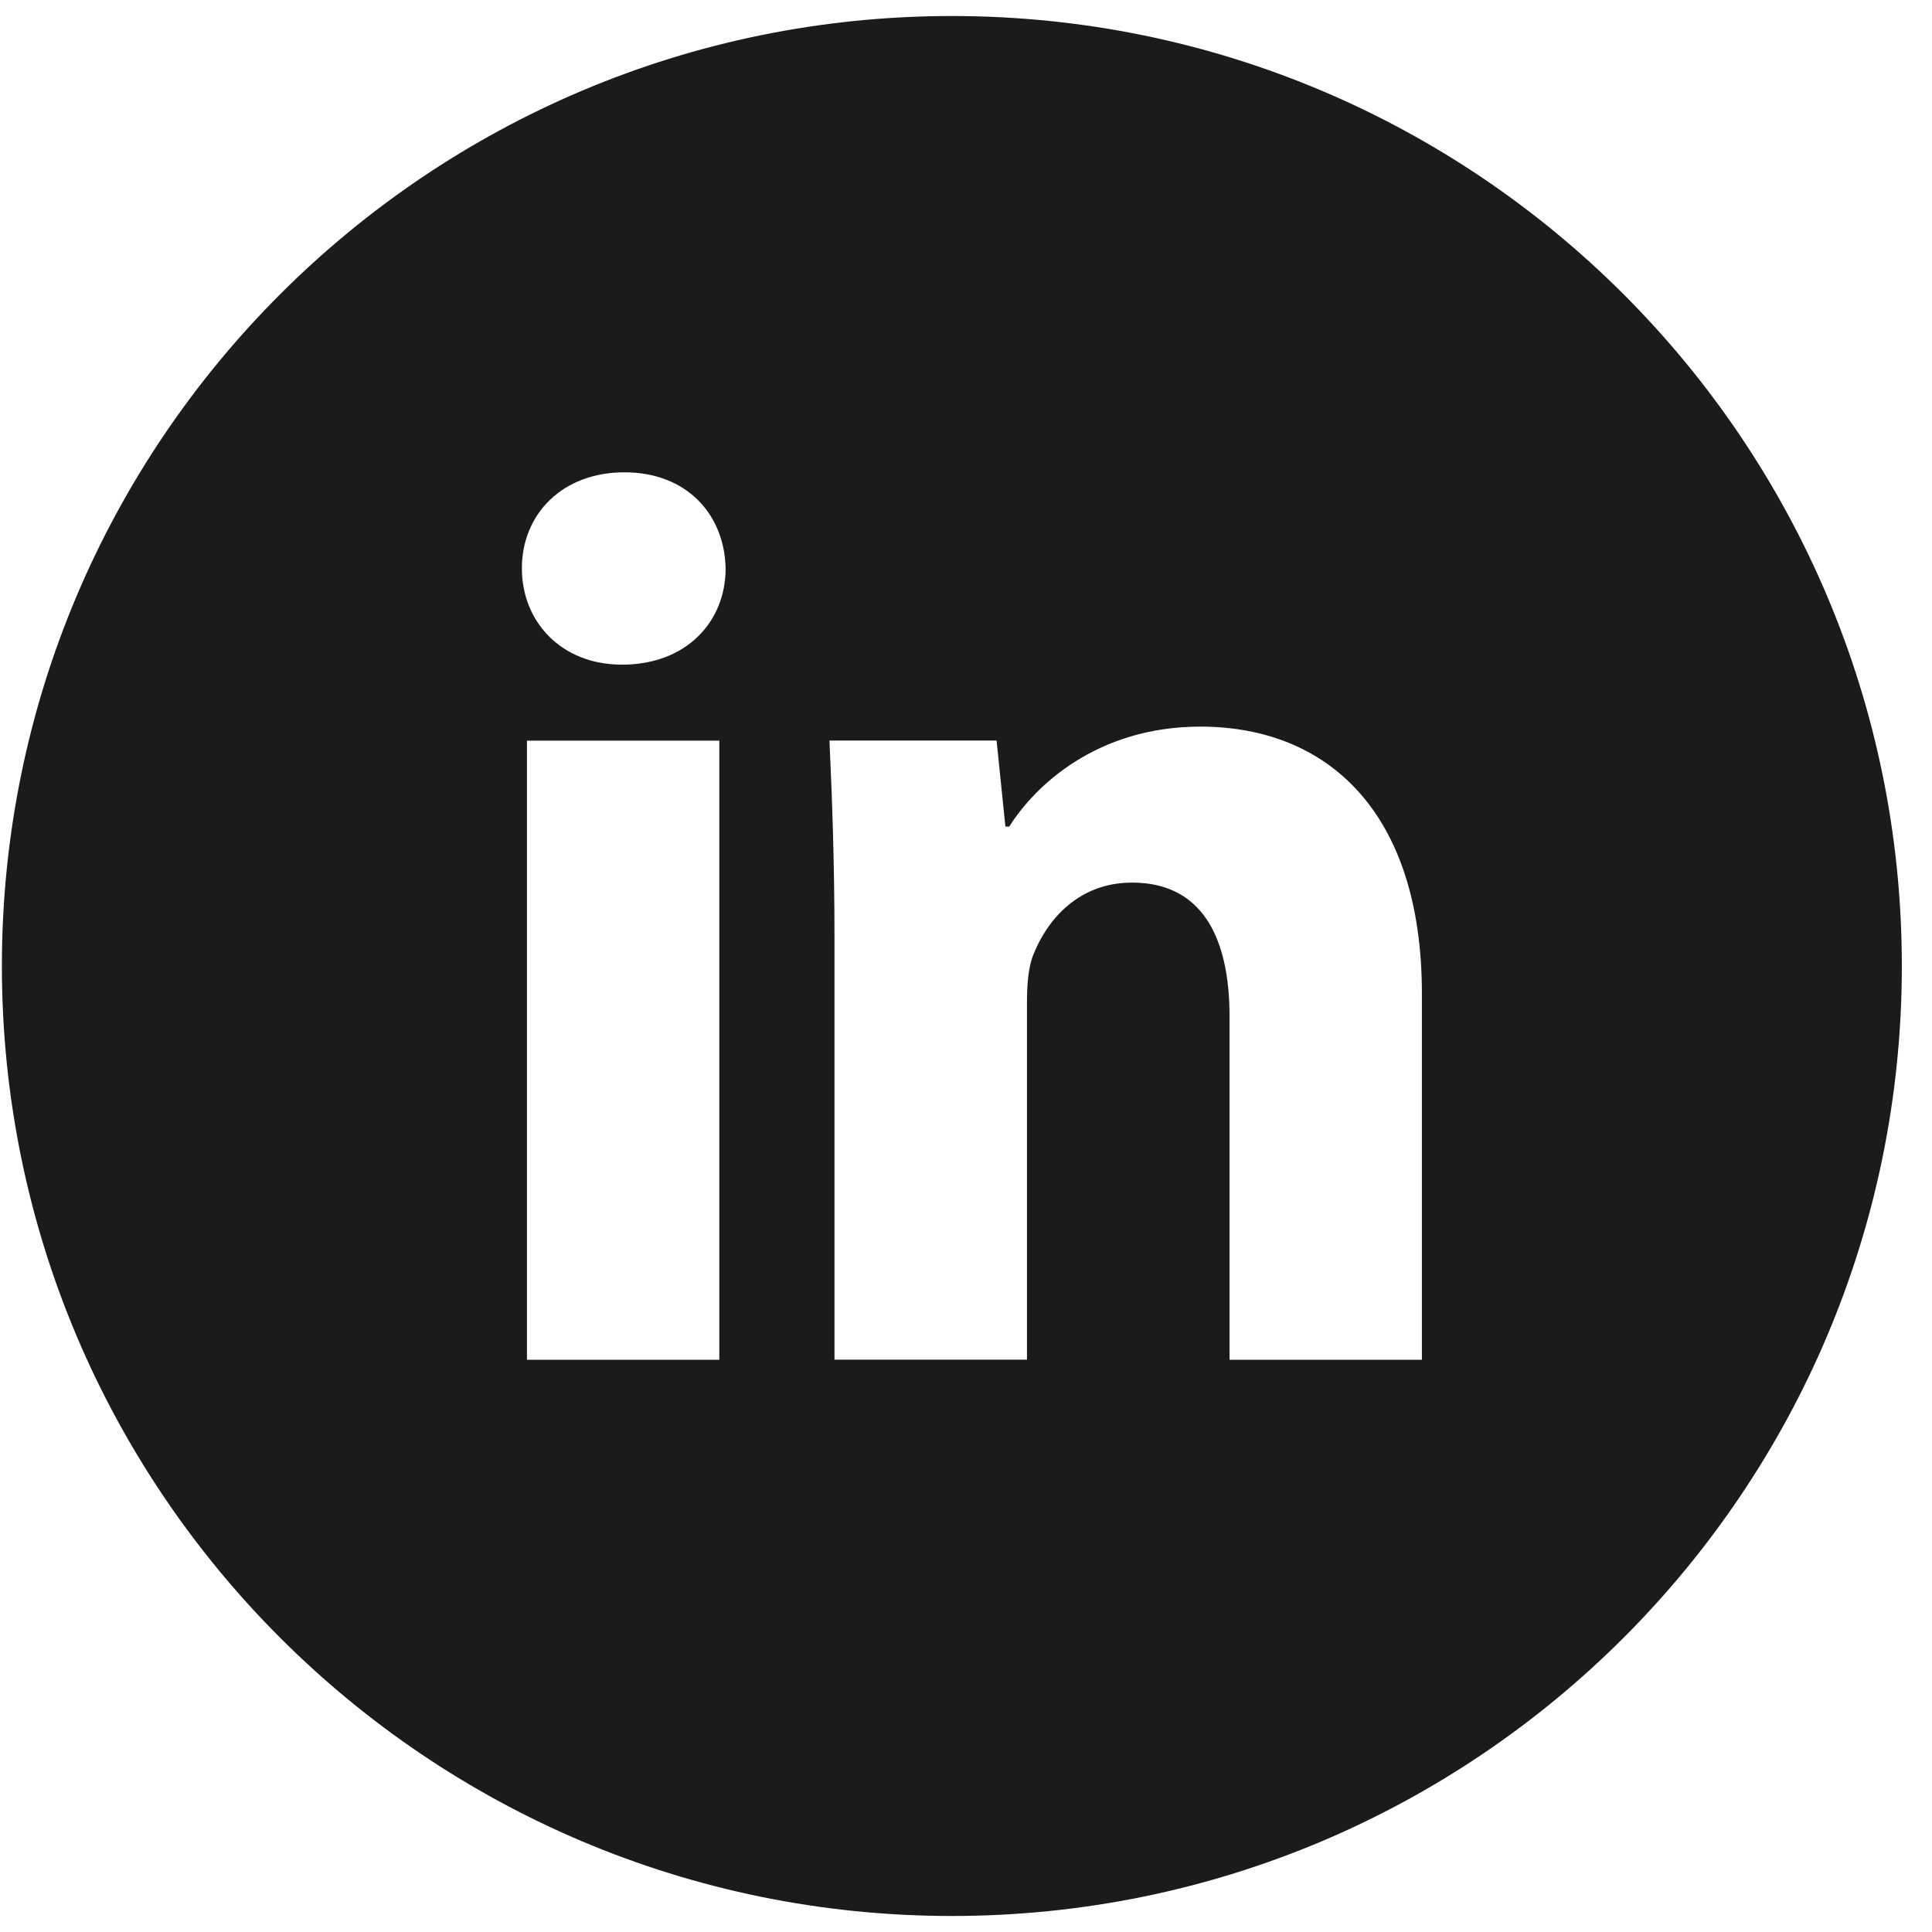 <svg width="41" height="41" viewBox="0 0 41 41" fill="none" xmlns="http://www.w3.org/2000/svg">
<path d="M20.2 0.34C9.066 0.34 0.04 9.366 0.04 20.5C0.04 31.634 9.066 40.66 20.2 40.66C31.334 40.66 40.36 31.634 40.36 20.5C40.36 9.366 31.334 0.34 20.2 0.34ZM15.265 28.856H11.183V15.718H15.265V28.856ZM13.199 14.105C11.909 14.105 11.075 13.192 11.075 12.062C11.075 10.909 11.934 10.023 13.251 10.023C14.568 10.023 15.374 10.909 15.399 12.062C15.399 13.192 14.568 14.105 13.199 14.105ZM30.175 28.856H26.093V21.575C26.093 19.88 25.5 18.73 24.024 18.73C22.896 18.73 22.227 19.509 21.93 20.258C21.821 20.525 21.794 20.903 21.794 21.279V28.854H17.709V19.908C17.709 18.267 17.657 16.896 17.602 15.716H21.149L21.336 17.541H21.418C21.956 16.684 23.272 15.42 25.475 15.42C28.161 15.42 30.175 17.22 30.175 21.088V28.856Z" fill="#1B1B1B"/>
</svg>
